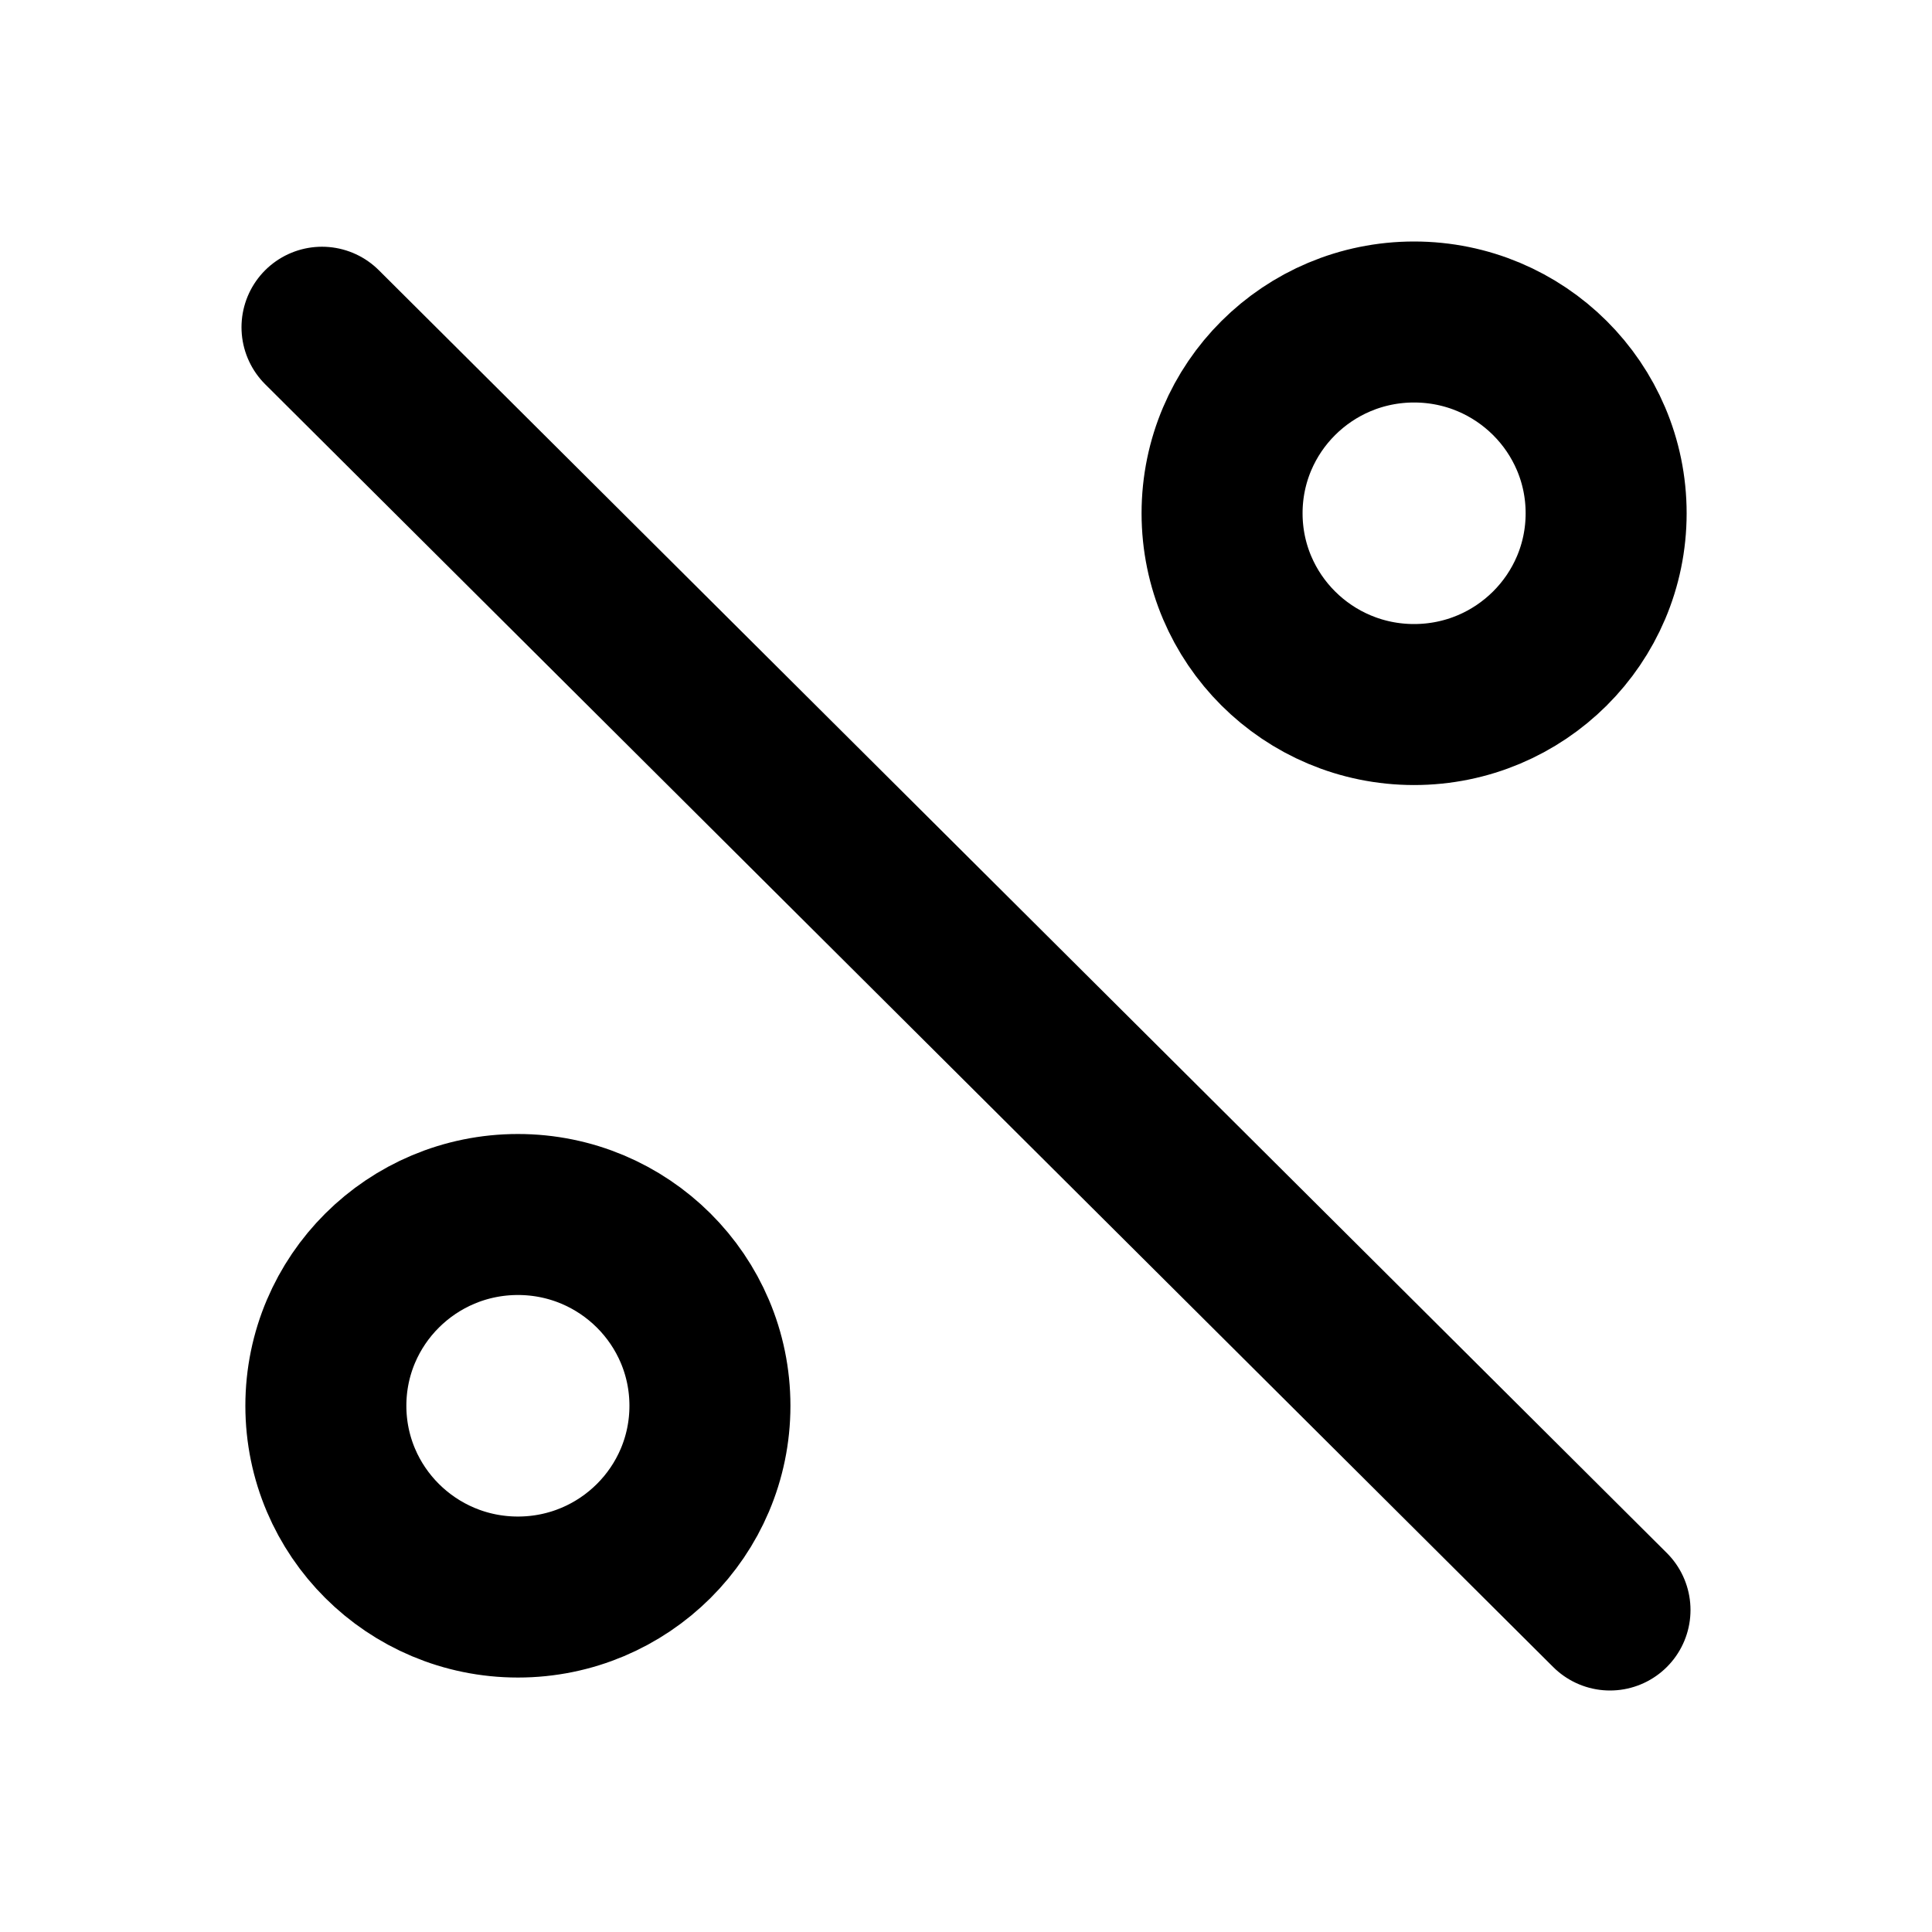 <svg width="24" height="24" viewBox="0 0 24 24" fill="none" xmlns="http://www.w3.org/2000/svg">
<path d="M20 20L4 4.065M8.819 17.463C8.819 18.775 7.751 19.839 6.434 19.839C5.116 19.839 4.048 18.775 4.048 17.463C4.048 16.151 5.116 15.087 6.434 15.087C7.751 15.087 8.819 16.151 8.819 17.463ZM19.952 6.376C19.952 7.688 18.884 8.752 17.566 8.752C16.249 8.752 15.181 7.688 15.181 6.376C15.181 5.064 16.249 4 17.566 4C18.884 4 19.952 5.064 19.952 6.376Z" stroke="black" stroke-width="2" stroke-linecap="round"/>
</svg>
